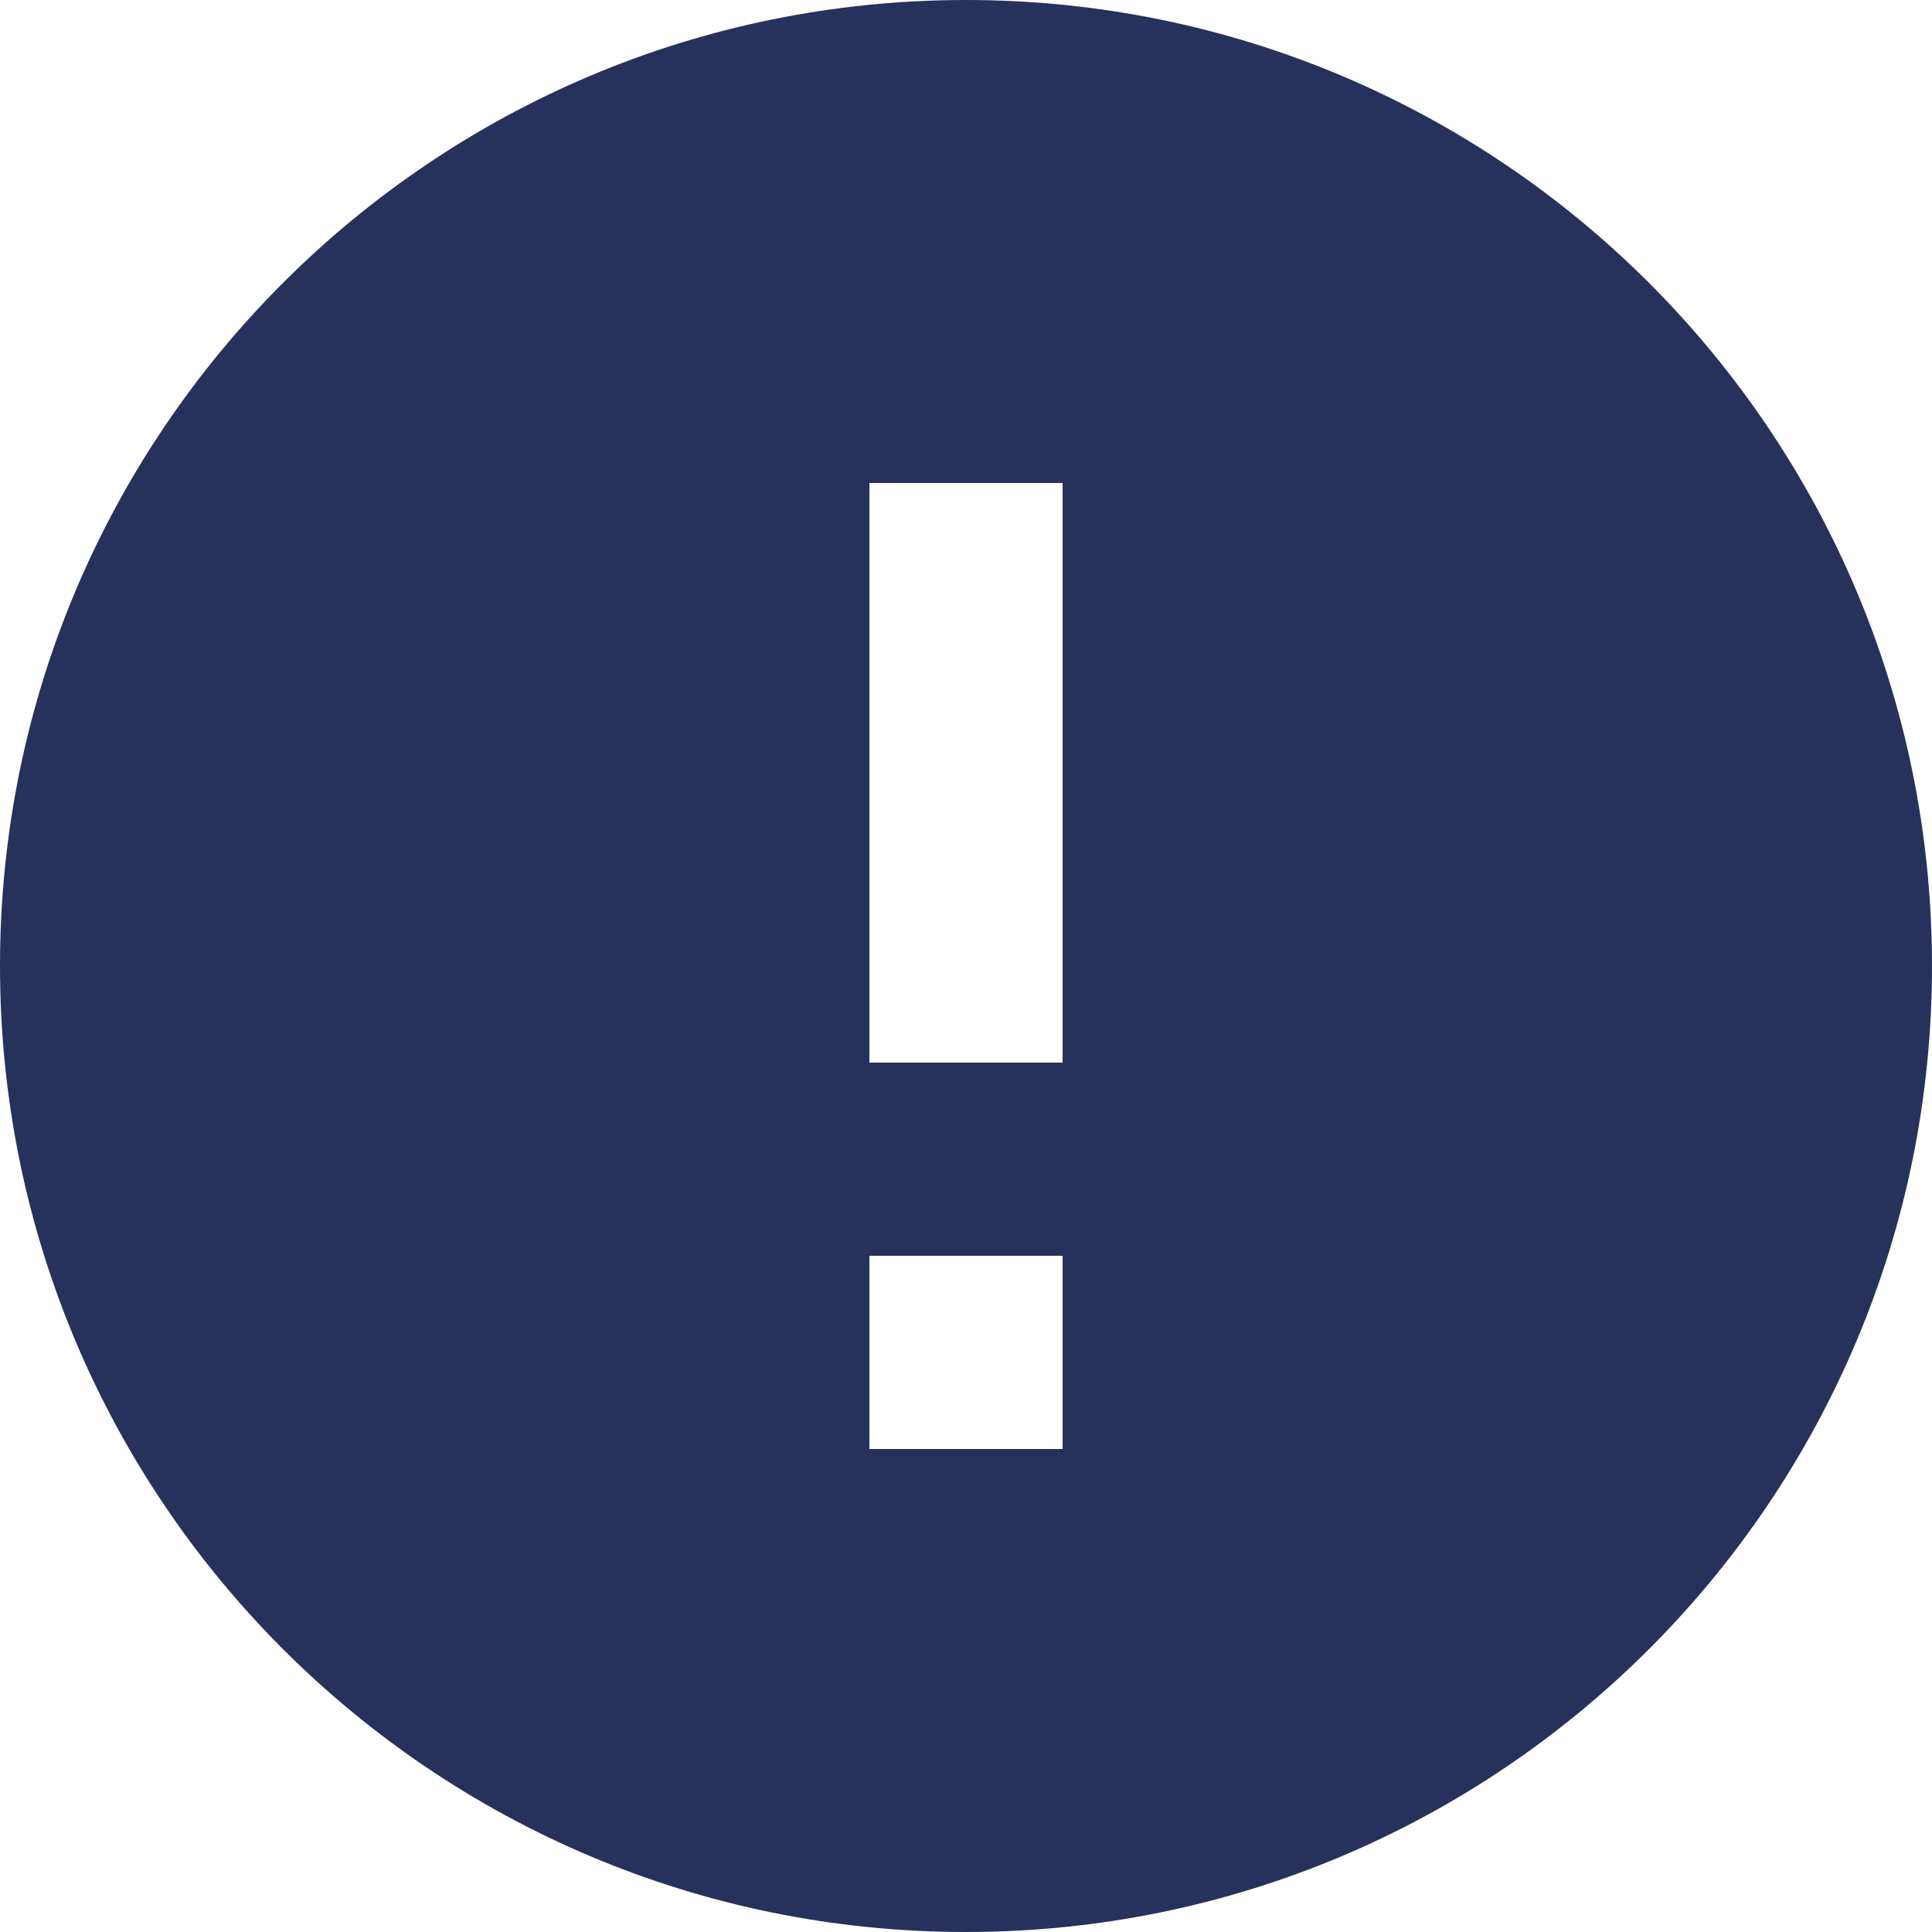 <svg width="52" height="52" viewBox="0 0 52 52" fill="none" xmlns="http://www.w3.org/2000/svg">
<path d="M26 52C11.64 52 0 40.36 0 26C0 11.64 11.64 0 26 0C40.36 0 52 11.64 52 26C52 40.36 40.36 52 26 52ZM23.4 33.8V39H28.6V33.8H23.4ZM23.4 13V28.6H28.6V13H23.4Z" fill="#26325B"/>
</svg>
